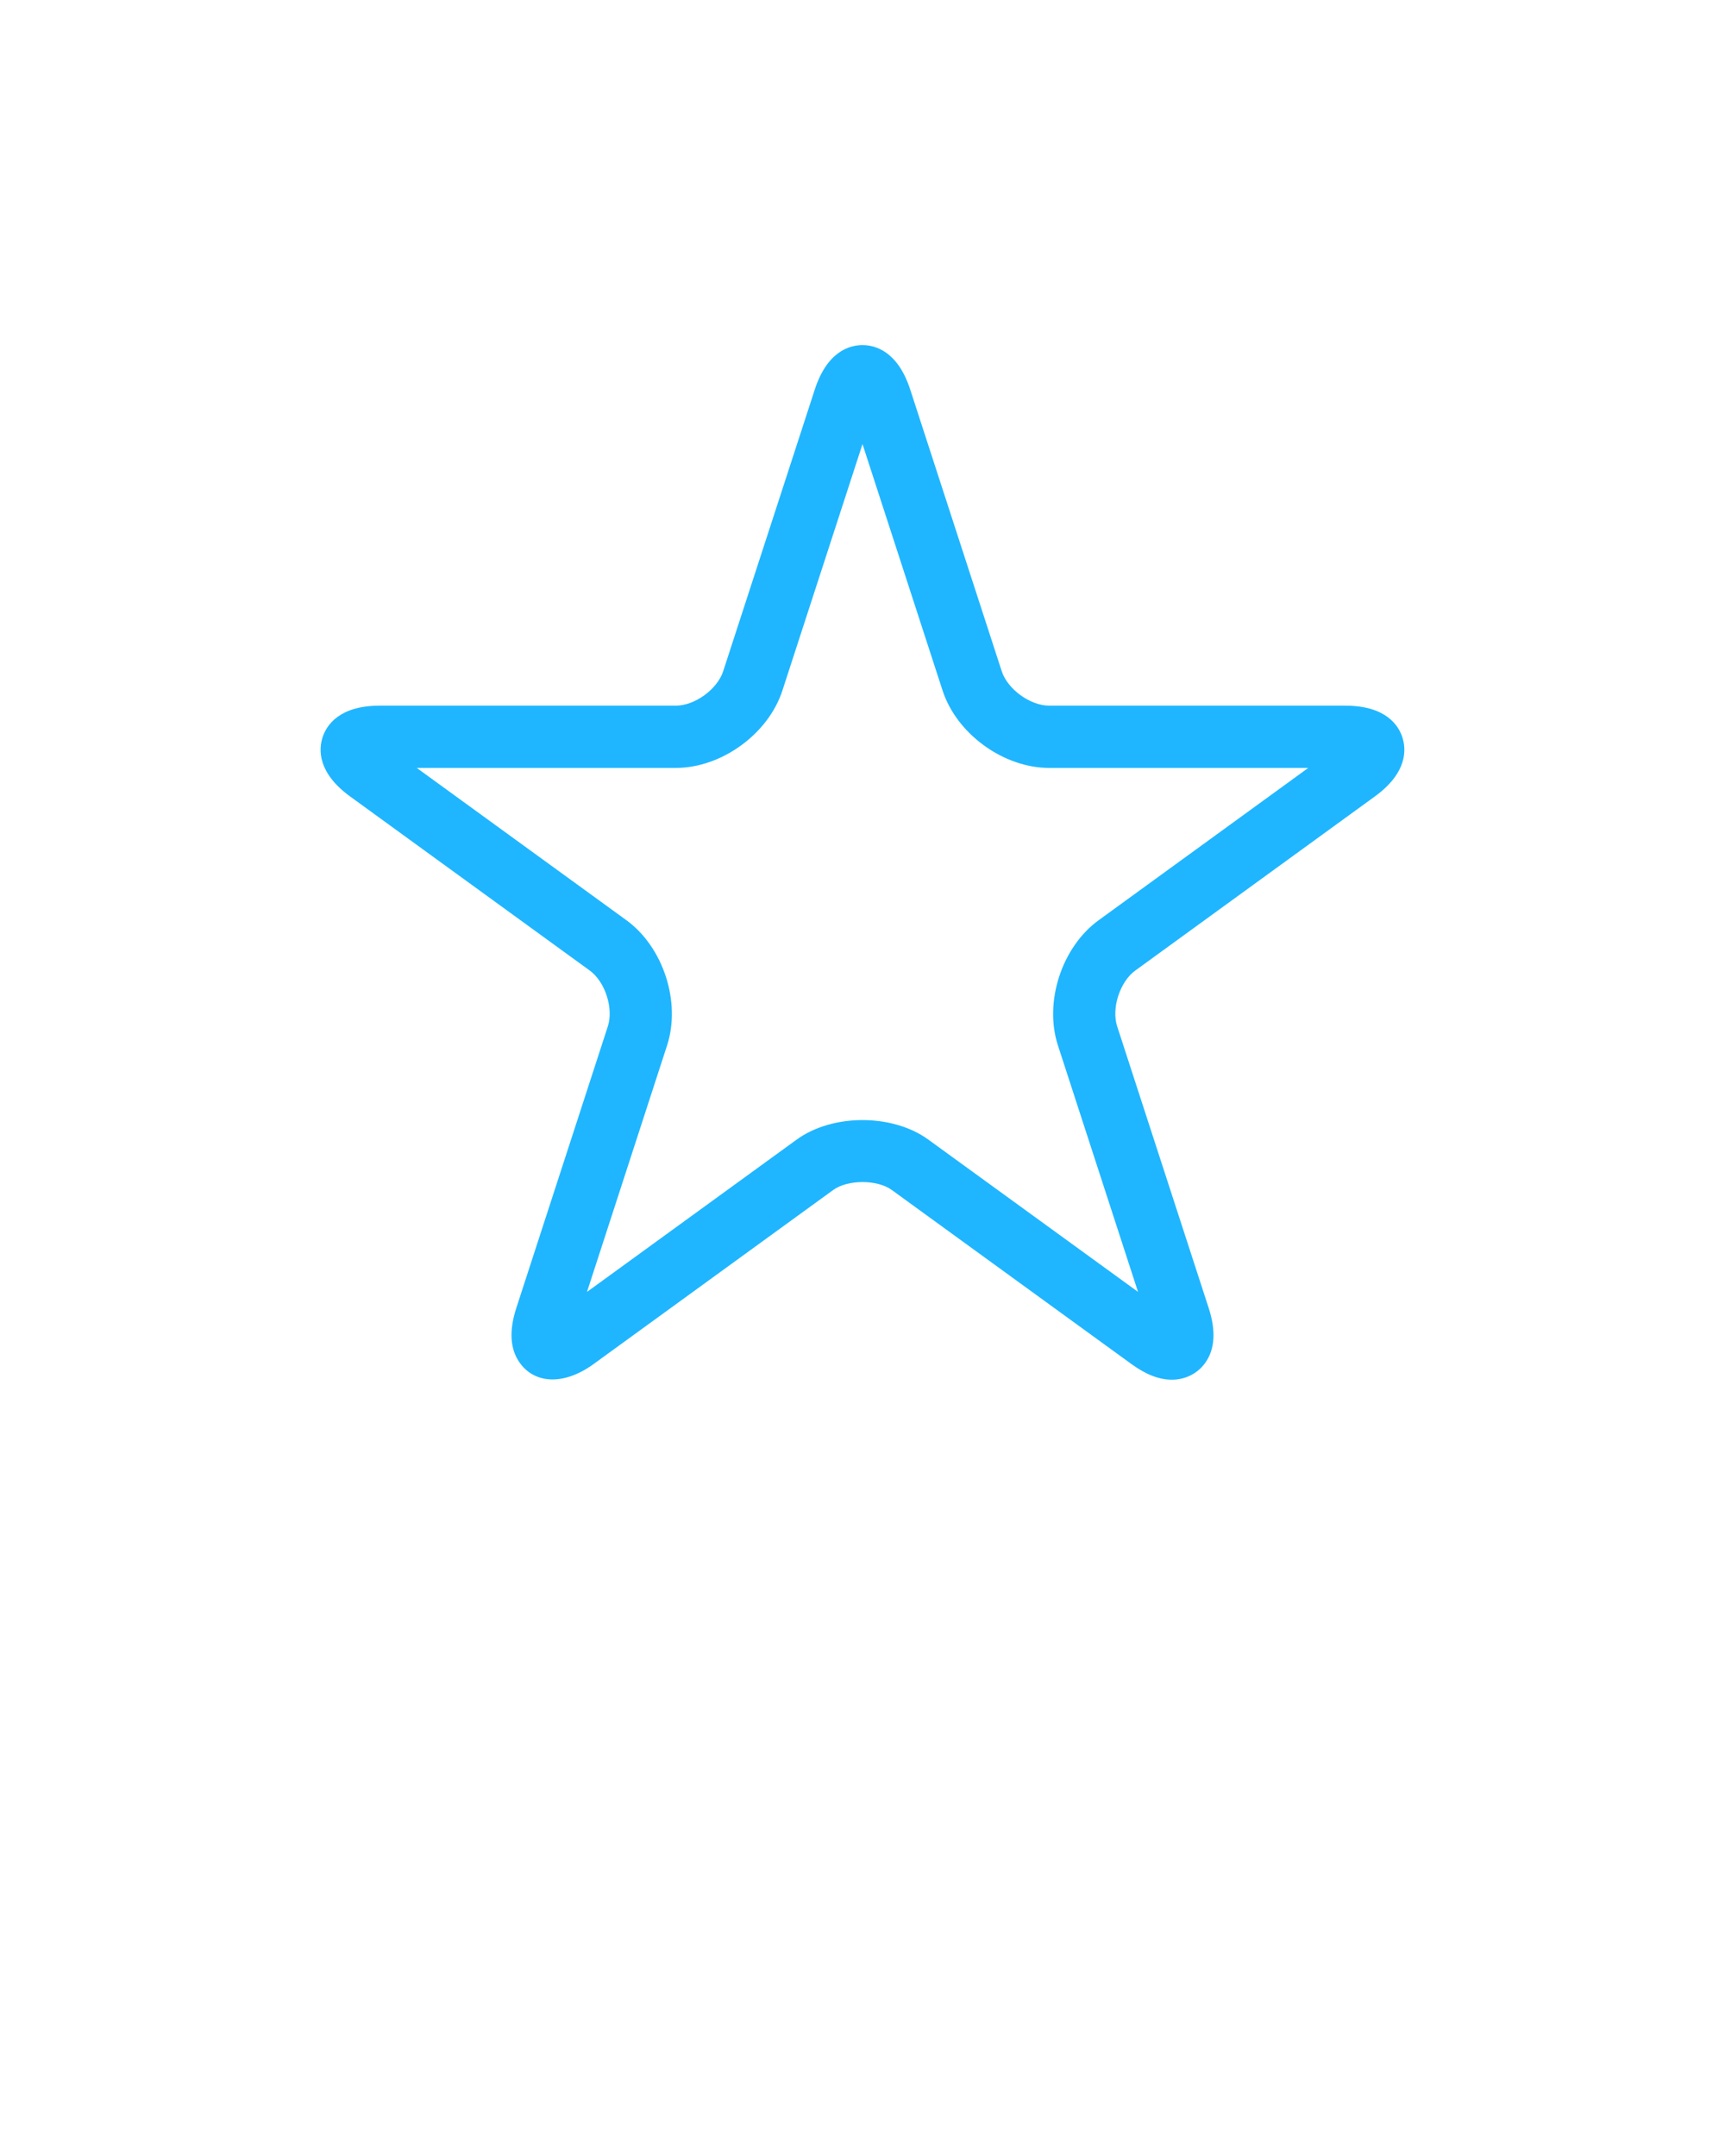<svg xmlns="http://www.w3.org/2000/svg" xmlns:xlink="http://www.w3.org/1999/xlink" version="1.1" x="0px" y="0px" viewBox="0 0 100 125" enable-background="new 0 0 100 100" xml:space="preserve"><g><path fill="#1FB6FF" d="M67.931,79.992c-0.736,0-1.504-0.299-2.347-0.912L51.699,68.993c-0.846-0.613-2.552-0.613-3.398,0   L34.416,79.081c-1.734,1.262-3.412,1.14-4.272-0.051c-0.576-0.791-0.646-1.869-0.209-3.207l5.304-16.323   c0.338-1.045-0.16-2.585-1.051-3.231L20.303,46.182c-1.915-1.39-1.826-2.747-1.603-3.433c0.221-0.686,0.949-1.836,3.313-1.836   h17.165c1.1,0,2.406-0.951,2.745-1.995l5.308-16.325c0.729-2.249,2.047-2.585,2.768-2.585c0.721,0,2.04,0.336,2.77,2.585   l5.303,16.324c0.341,1.045,1.65,1.996,2.749,1.996h17.163c2.364,0,3.092,1.15,3.313,1.836c0.223,0.686,0.313,2.043-1.603,3.433   L65.812,56.271c-0.888,0.645-1.389,2.185-1.05,3.23l5.303,16.323c0.437,1.338,0.366,2.417-0.207,3.206   C69.414,79.641,68.712,79.992,67.931,79.992z M24.159,44.522L36.31,53.35c2.143,1.558,3.179,4.749,2.359,7.267l-4.641,14.286   l12.153-8.83c2.077-1.511,5.56-1.511,7.637,0L65.972,74.9l-4.641-14.283c-0.82-2.519,0.218-5.71,2.362-7.267l12.148-8.828H60.823   c-2.651,0-5.365-1.973-6.182-4.491L50,25.747l-4.643,14.286c-0.815,2.517-3.529,4.489-6.177,4.489H24.159z"/></g></svg>
